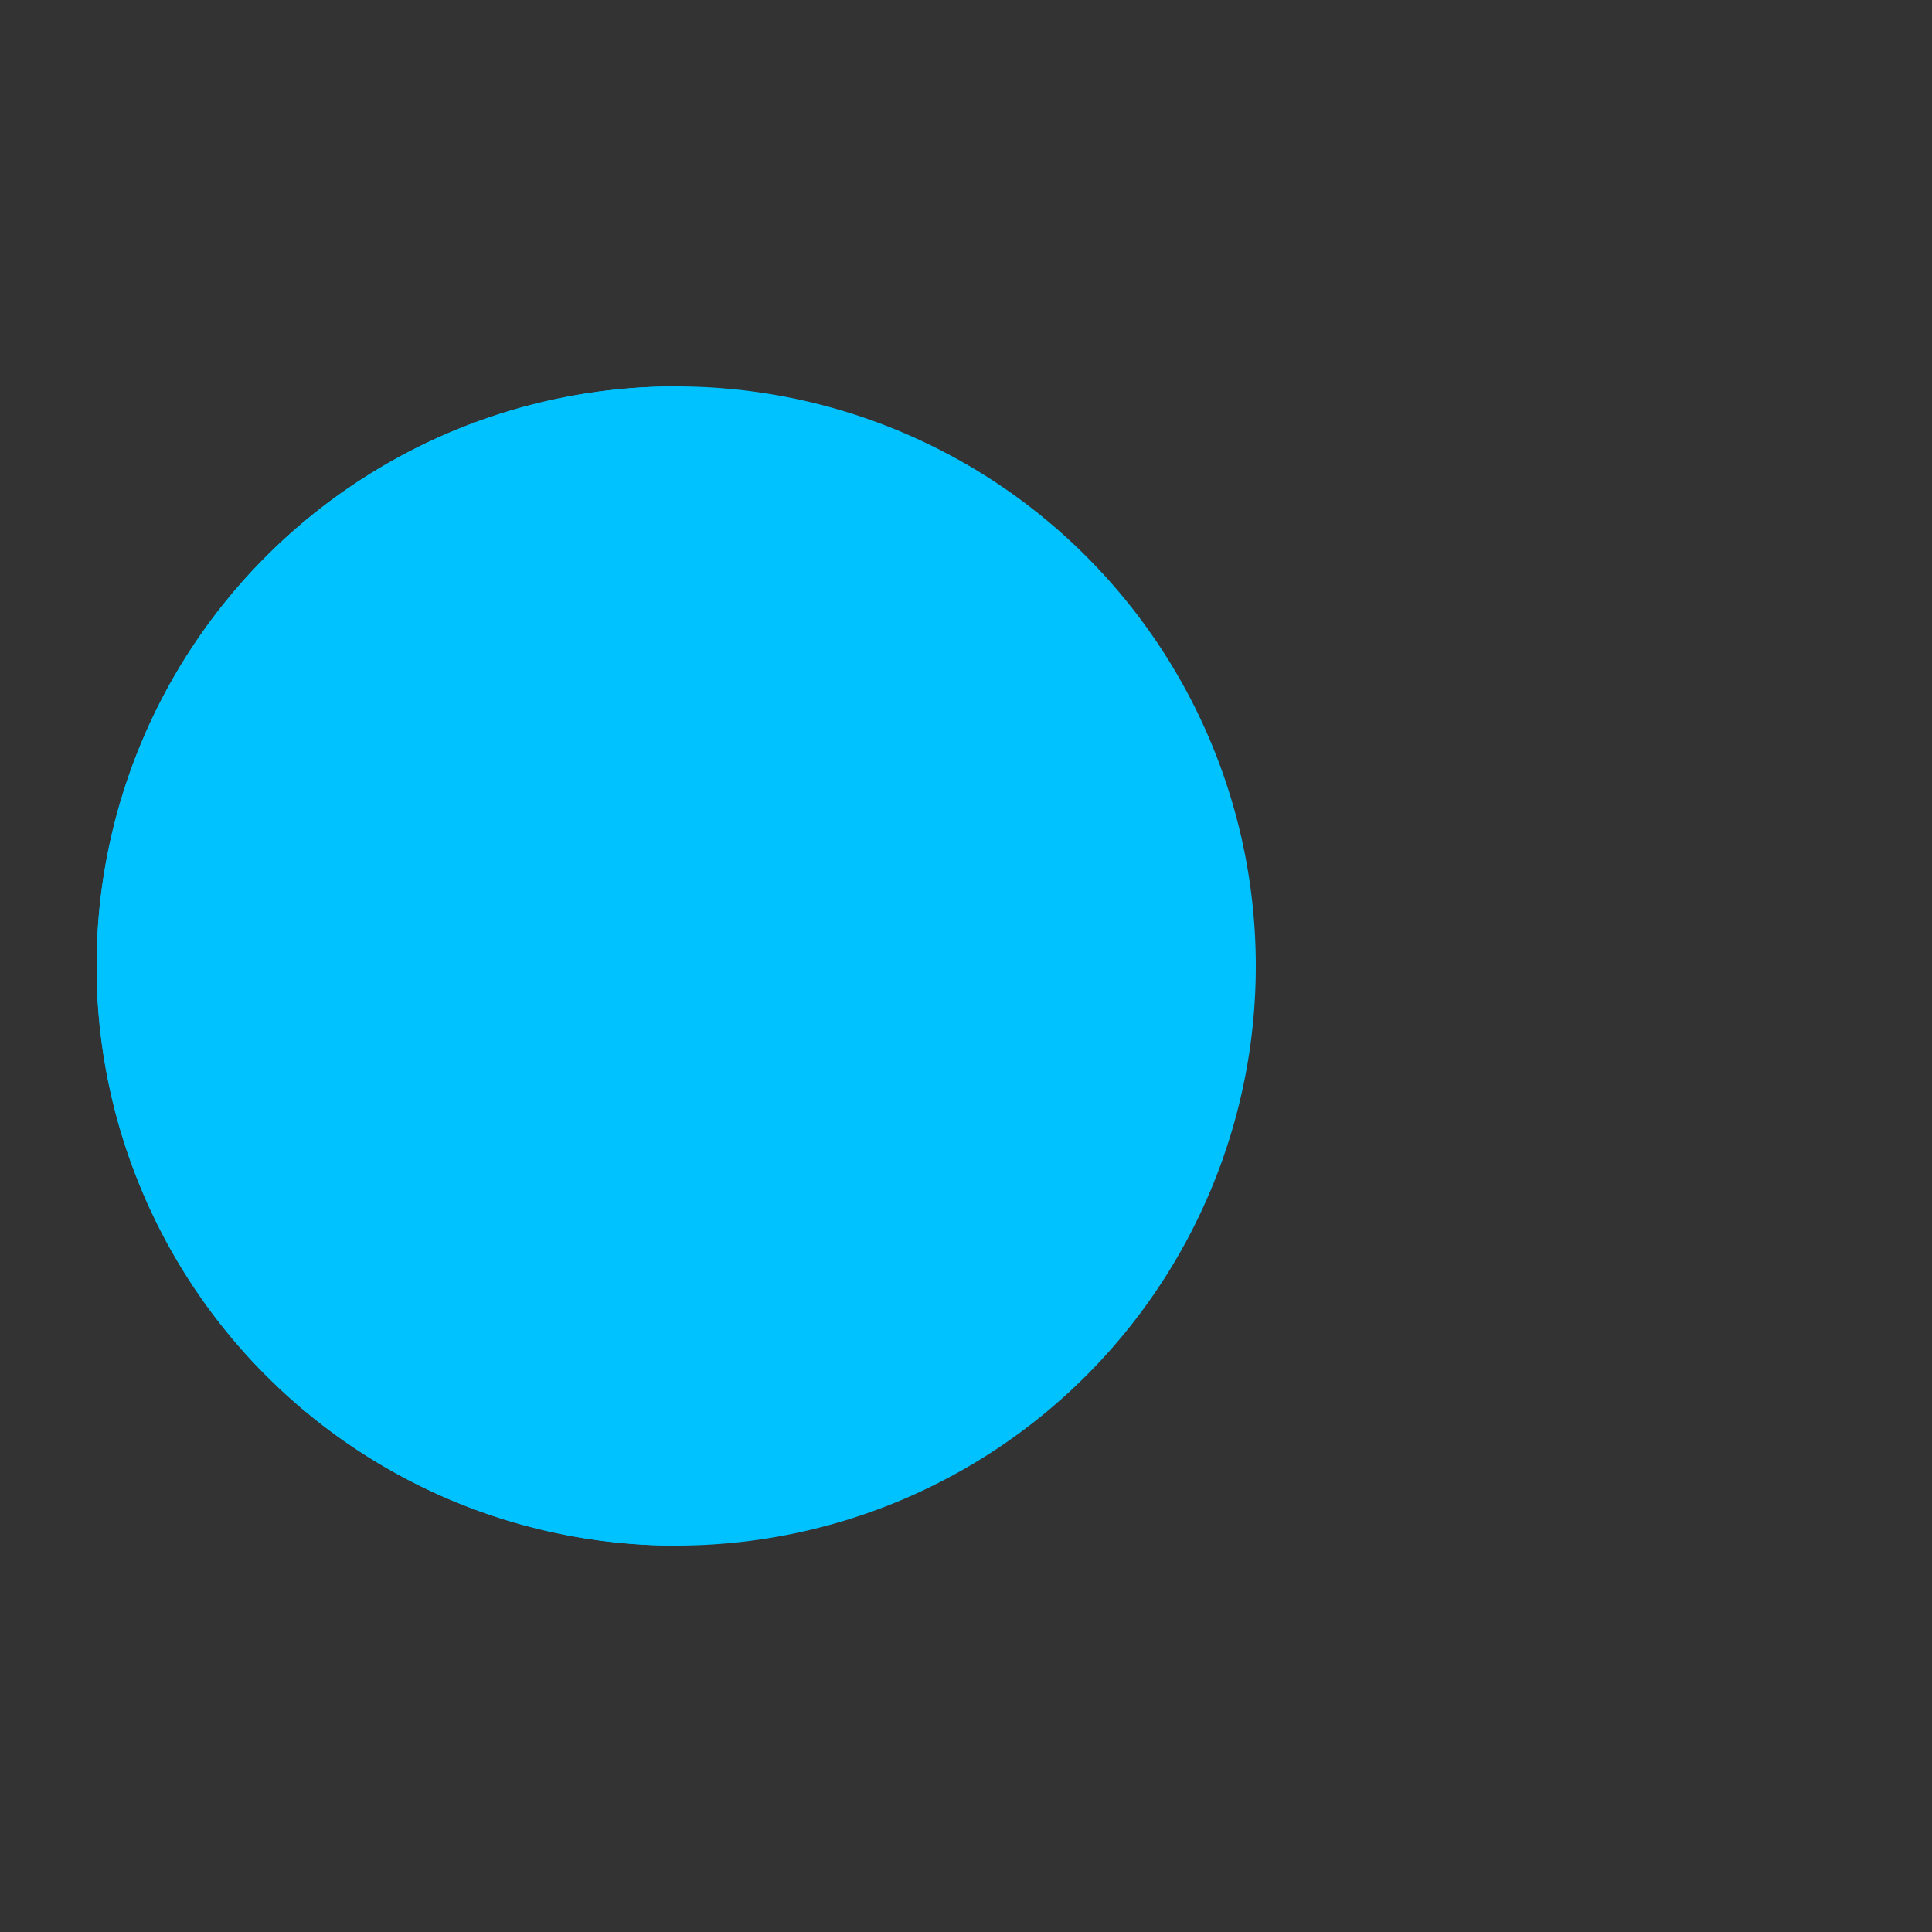 <?xml version="1.0" encoding="utf-8"?>
<svg xmlns="http://www.w3.org/2000/svg" xmlns:xlink="http://www.w3.org/1999/xlink" style="margin: auto; background: rgb(33, 32, 32); display: block; shape-rendering: auto;" width="171px" height="171px" viewBox="0 0 100 100" preserveAspectRatio="xMidYMid">
<rect x="0" y="0" width="100" height="100" fill="#333333" stroke="none"/>
<g>
  <circle cx="60" cy="50" r="4" fill="#ffffff">
    <animate attributeName="cx" repeatCount="indefinite" dur="1.075s" values="95;35" keyTimes="0;1" begin="-0.623s"></animate>
    <animate attributeName="fill-opacity" repeatCount="indefinite" dur="1.075s" values="0;1;1" keyTimes="0;0.2;1" begin="-0.623s"></animate>
  </circle>
  <circle cx="60" cy="50" r="4" fill="#ffffff">
    <animate attributeName="cx" repeatCount="indefinite" dur="1.075s" values="95;35" keyTimes="0;1" begin="-0.307s"></animate>
    <animate attributeName="fill-opacity" repeatCount="indefinite" dur="1.075s" values="0;1;1" keyTimes="0;0.2;1" begin="-0.307s"></animate>
  </circle>
  <circle cx="60" cy="50" r="4" fill="#ffffff">
    <animate attributeName="cx" repeatCount="indefinite" dur="1.075s" values="95;35" keyTimes="0;1" begin="0s"></animate>
    <animate attributeName="fill-opacity" repeatCount="indefinite" dur="1.075s" values="0;1;1" keyTimes="0;0.2;1" begin="0s"></animate>
  </circle>
</g><g transform="translate(-15 0)">
  <path d="M50 50L20 50A30 30 0 0 0 80 50Z" fill="#00c2ff" transform="rotate(90 50 50)"></path>
  <path d="M50 50L20 50A30 30 0 0 0 80 50Z" fill="#00c2ff">
    <animateTransform attributeName="transform" type="rotate" repeatCount="indefinite" dur="1.075s" values="0 50 50;45 50 50;0 50 50" keyTimes="0;0.5;1"></animateTransform>
  </path>
  <path d="M50 50L20 50A30 30 0 0 1 80 50Z" fill="#00c2ff">
    <animateTransform attributeName="transform" type="rotate" repeatCount="indefinite" dur="1.075s" values="0 50 50;-45 50 50;0 50 50" keyTimes="0;0.5;1"></animateTransform>
  </path>
</g>
<!-- [ldio] generated by https://loading.io/ --></svg>